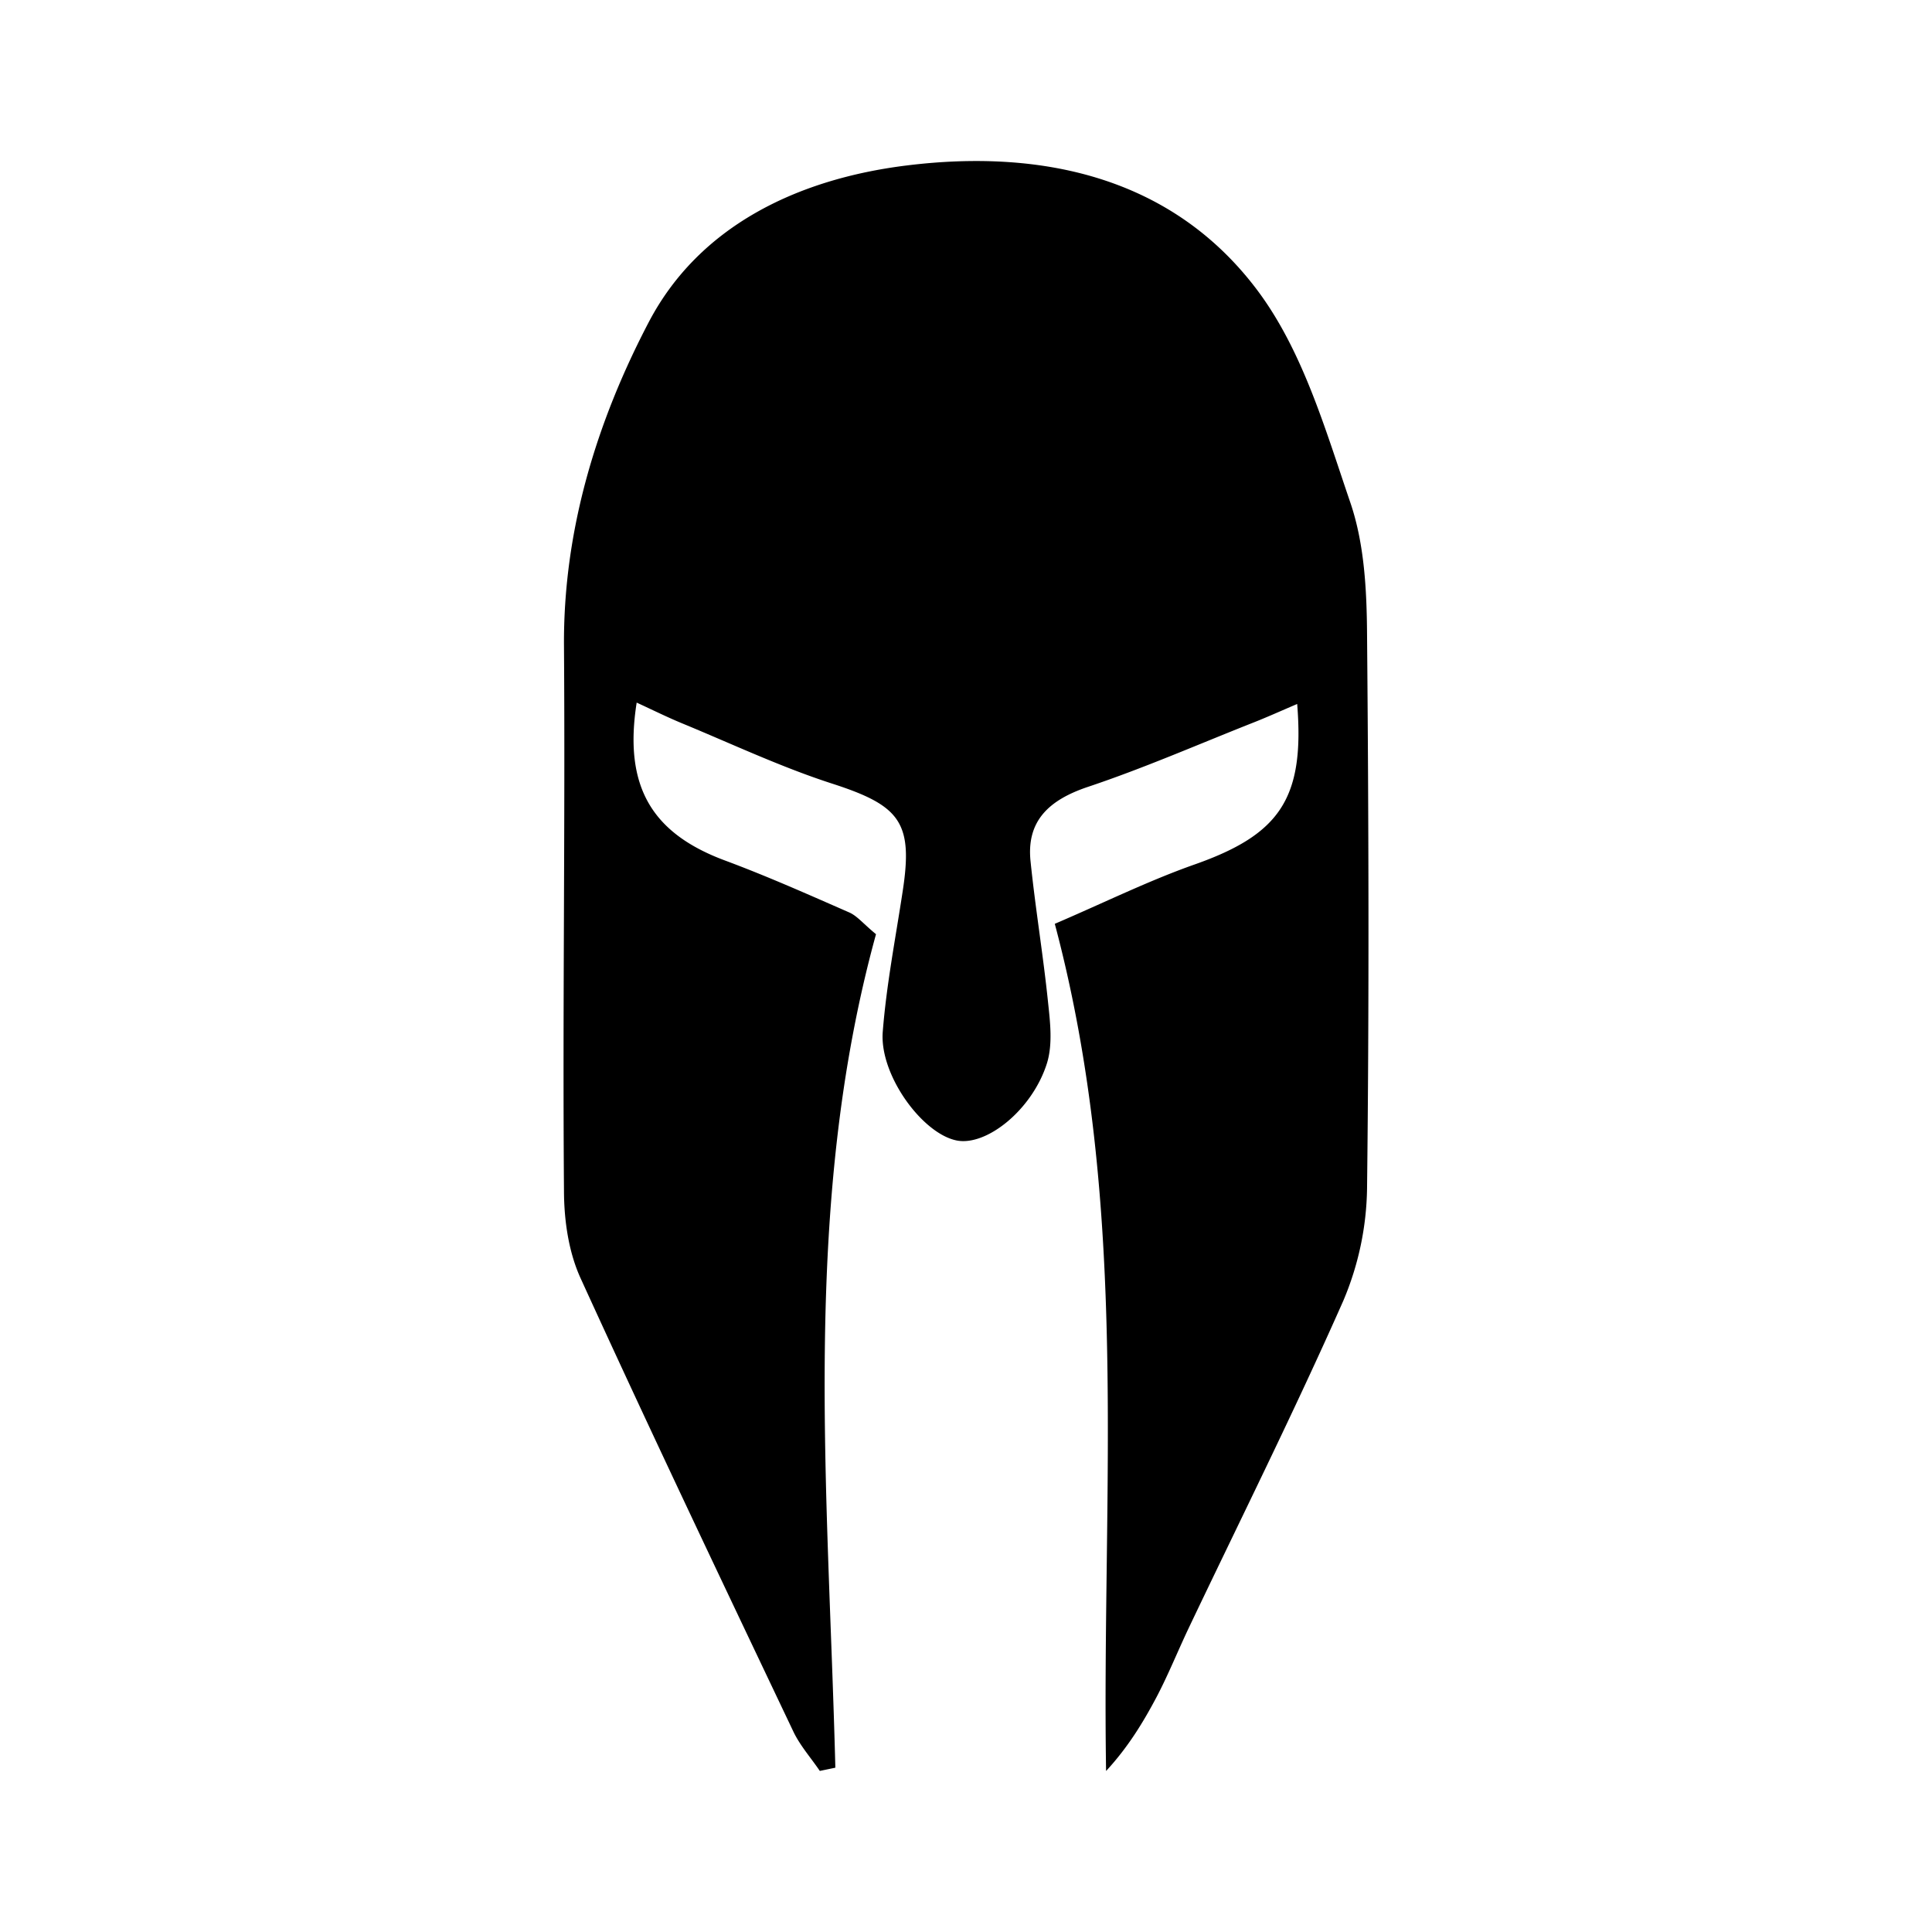 <svg xmlns="http://www.w3.org/2000/svg" xmlns:xlink="http://www.w3.org/1999/xlink" width="24" height="24" viewBox="0 0 24 24"><path fill="currentColor" d="m10.184 21.999l.193-.04c-.088-3.477-.428-6.966.505-10.354c-.161-.133-.235-.228-.334-.271c-.507-.222-1.014-.448-1.535-.642c-.915-.338-1.268-.92-1.104-1.964c.202.093.383.183.57.26c.618.255 1.225.542 1.86.747c.841.272 1.006.479.875 1.333c-.088.582-.202 1.161-.248 1.747c-.044.534.488 1.265.916 1.352c.37.076.942-.38 1.124-.96c.072-.234.04-.506.013-.758c-.06-.584-.157-1.163-.217-1.748c-.053-.5.224-.762.712-.926c.688-.23 1.354-.521 2.028-.788c.185-.072.366-.154.572-.242c.095 1.178-.22 1.622-1.272 1.993c-.568.2-1.11.468-1.739.738c.938 3.523.582 7.02.637 10.524c.272-.294.461-.604.63-.924c.146-.279.263-.571.398-.855c.645-1.354 1.315-2.697 1.92-4.065a3.7 3.7 0 0 0 .294-1.39c.027-2.296.02-4.593 0-6.89c-.004-.546-.033-1.122-.208-1.634c-.313-.915-.594-1.9-1.172-2.659c-1.04-1.366-2.63-1.74-4.343-1.527c-1.367.17-2.577.76-3.198 1.942C7.41 5.24 6.996 6.594 7.006 8.026c.016 2.26-.018 4.518 0 6.778c.002.361.058.75.206 1.074c.859 1.883 1.75 3.753 2.64 5.625c.082.176.22.331.332.496"/></svg>